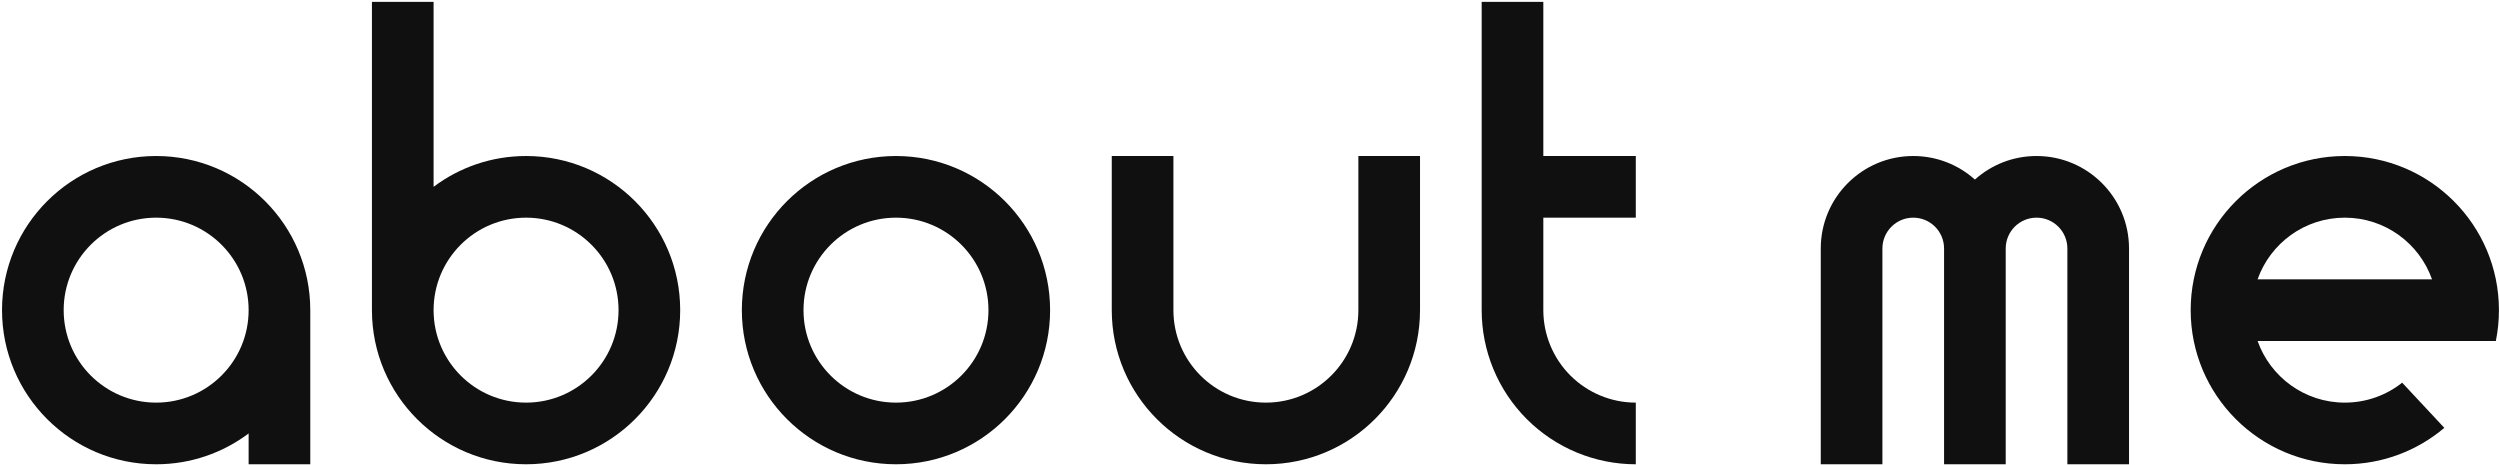 <svg width="811" height="151" viewBox="0 0 811 151" fill="none" xmlns="http://www.w3.org/2000/svg">
<path fill-rule="evenodd" clip-rule="evenodd" d="M50.655 150.61C23.041 150.61 0.655 128.224 0.655 100.61C0.655 72.996 23.041 50.61 50.655 50.61C78.269 50.61 100.655 72.996 100.655 100.61V150.61H80.655V140.613C72.299 146.89 61.911 150.61 50.655 150.61ZM50.655 130.61C67.224 130.61 80.655 117.178 80.655 100.61C80.655 84.041 67.224 70.61 50.655 70.61C34.087 70.61 20.655 84.041 20.655 100.61C20.655 117.178 34.087 130.61 50.655 130.61Z" fill="#101010"/>
<path fill-rule="evenodd" clip-rule="evenodd" d="M120.655 100.61C120.655 128.224 143.041 150.61 170.655 150.61C198.27 150.61 220.655 128.224 220.655 100.61C220.655 72.996 198.27 50.61 170.655 50.61C159.399 50.61 149.012 54.329 140.655 60.606V0.61H120.655V100.61ZM170.655 130.61C154.087 130.61 140.655 117.178 140.655 100.61C140.655 84.041 154.087 70.61 170.655 70.61C187.224 70.61 200.655 84.041 200.655 100.61C200.655 117.178 187.224 130.61 170.655 130.61Z" fill="#101010"/>
<path fill-rule="evenodd" clip-rule="evenodd" d="M290.655 150.61C318.27 150.61 340.655 128.224 340.655 100.61C340.655 72.996 318.27 50.61 290.655 50.61C263.041 50.61 240.655 72.996 240.655 100.61C240.655 128.224 263.041 150.61 290.655 150.61ZM290.655 130.61C307.224 130.61 320.655 117.178 320.655 100.61C320.655 84.041 307.224 70.61 290.655 70.61C274.087 70.61 260.655 84.041 260.655 100.61C260.655 117.178 274.087 130.61 290.655 130.61Z" fill="#101010"/>
<path d="M460.655 100.61C460.655 128.224 438.27 150.61 410.655 150.61C383.041 150.61 360.655 128.224 360.655 100.61V50.61H380.655V100.61C380.655 117.178 394.087 130.61 410.655 130.61C427.224 130.61 440.655 117.178 440.655 100.61V50.61H460.655V100.61Z" fill="#101010"/>
<path d="M480.655 100.61C480.655 107.176 481.949 113.678 484.461 119.744C486.974 125.81 490.657 131.322 495.3 135.965C499.943 140.608 505.455 144.291 511.521 146.804C517.587 149.316 524.089 150.61 530.655 150.61L530.655 130.61C526.716 130.61 522.815 129.834 519.175 128.326C515.535 126.818 512.228 124.609 509.442 121.823C506.656 119.037 504.447 115.73 502.939 112.09C501.431 108.45 500.655 104.549 500.655 100.61V70.61H530.655V50.61H500.655V0.61H480.655V100.61Z" fill="#101010"/>
<path d="M660.655 50.61C677.224 50.61 690.655 64.041 690.655 80.61V150.61H670.655V80.61C670.655 75.087 666.178 70.61 660.655 70.61C655.132 70.61 650.655 75.087 650.655 80.61V150.61H630.655V80.61C630.655 75.087 626.178 70.61 620.655 70.61C615.132 70.61 610.655 75.087 610.655 80.61V150.61H590.655V80.61C590.655 64.041 604.087 50.61 620.655 50.61C628.339 50.61 635.348 53.498 640.655 58.249C645.963 53.498 652.972 50.61 660.655 50.61Z" fill="#101010"/>
<path fill-rule="evenodd" clip-rule="evenodd" d="M760.655 150.61C733.041 150.61 710.655 128.224 710.655 100.61C710.655 72.996 733.041 50.61 760.655 50.61C788.27 50.61 810.655 72.996 810.655 100.61C810.655 104.034 810.311 107.379 809.655 110.61H732.362C736.481 122.262 747.593 130.61 760.655 130.61C767.686 130.61 774.153 128.191 779.267 124.14L792.939 138.792C784.228 146.164 772.961 150.61 760.655 150.61ZM760.655 70.61C747.593 70.61 736.481 78.958 732.362 90.61H788.948C784.83 78.958 773.717 70.61 760.655 70.61Z" fill="#101010"/>
</svg>
